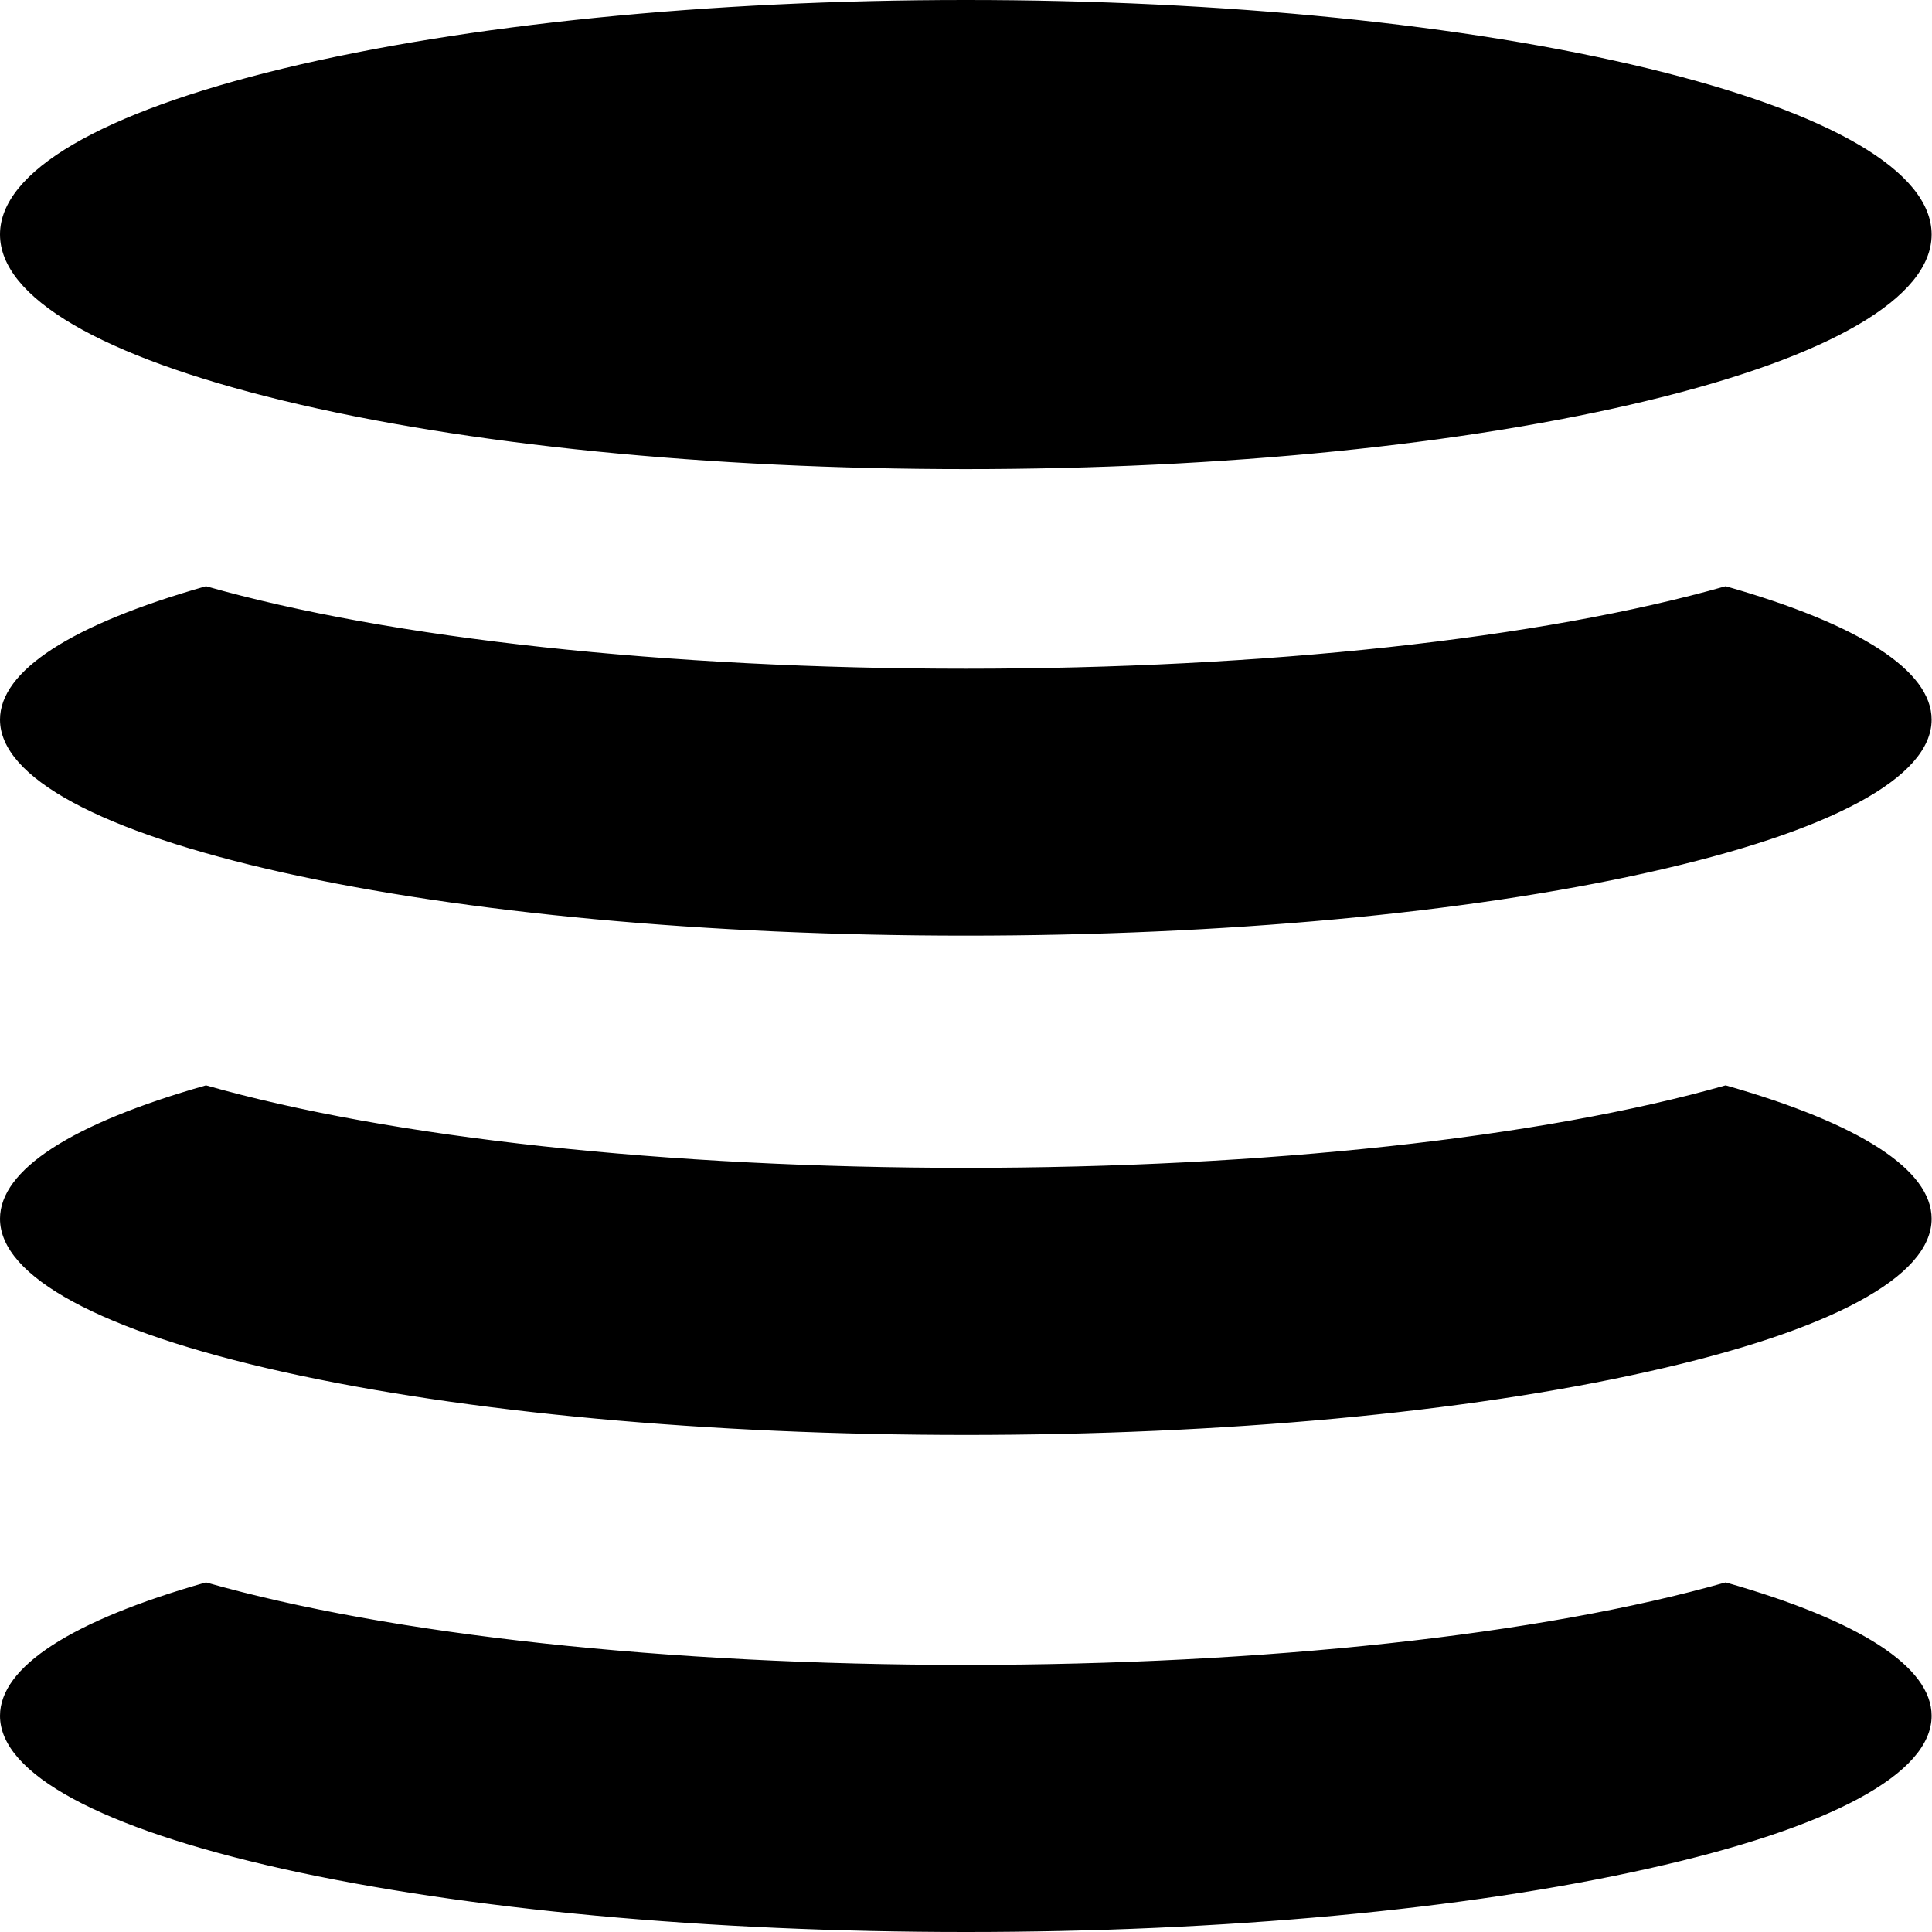 <?xml version="1.0" standalone="no"?><!DOCTYPE svg PUBLIC "-//W3C//DTD SVG 1.1//EN" "http://www.w3.org/Graphics/SVG/1.1/DTD/svg11.dtd"><svg t="1723619256569" class="icon" viewBox="0 0 1024 1024" version="1.1" xmlns="http://www.w3.org/2000/svg" p-id="5414" xmlns:xlink="http://www.w3.org/1999/xlink" width="200" height="200"><path d="M0.5 124.276a511.4 123.676 0 1 0 1022.8 0 511.4 123.676 0 1 0-1022.8 0Z" p-id="5415"></path><path d="M511.9 248.651c-136.673 0-265.048-12.897-361.729-36.293C53.29 188.863 0 157.669 0 124.276s53.29-64.587 150.171-87.983C246.852 12.997 375.227 0 511.9 0s265.048 12.897 361.729 36.293c96.881 23.495 150.171 54.689 150.171 87.983s-53.29 64.587-150.171 87.983c-96.681 23.395-225.056 36.393-361.729 36.393zM511.9 1.1C230.155 1.1 1 56.389 1 124.276c0 67.987 229.155 123.276 510.9 123.276s511-55.289 511-123.276C1022.9 56.389 793.645 1.1 511.9 1.1zM914.621 311.239c-93.682 26.595-239.253 43.691-402.721 43.691s-309.14-17.097-402.721-43.691C41.192 330.535 0.6 354.931 0.6 381.426c0 62.988 228.955 113.878 511.4 113.878s511.5-50.99 511.5-113.878c-0.1-26.495-40.692-50.89-108.879-70.186z" p-id="5416"></path><path d="M511.9 495.903c-136.673 0-265.048-11.898-361.729-33.393C53.29 440.914 0 412.12 0 381.426c0-25.895 37.693-50.39 109.079-70.686h0.2c97.681 27.795 244.452 43.691 402.621 43.691s304.84-15.897 402.621-43.691h0.2c71.286 20.296 109.079 44.791 109.079 70.686 0 30.694-53.29 59.388-150.171 80.984-96.681 21.596-225.056 33.493-361.729 33.493zM109.179 311.739c-34.393 9.798-61.188 20.696-79.584 32.394-18.996 11.998-28.594 24.595-28.594 37.293 0 62.488 229.255 113.478 511 113.478s510.9-50.89 510.9-113.478c0-12.797-9.598-25.295-28.594-37.393-18.396-11.698-45.191-22.496-79.584-32.394-97.881 27.795-244.552 43.691-402.821 43.691s-304.94-15.897-402.721-43.591z" p-id="5417"></path><path d="M914.621 575.788c-93.682 26.595-239.253 43.691-402.721 43.691s-309.14-17.097-402.721-43.691C41.092 595.184 0.5 619.579 0.5 645.974c0 62.988 228.955 113.878 511.4 113.878s511.5-50.99 511.5-113.878c0-26.395-40.592-50.79-108.779-70.186z" p-id="5418"></path><path d="M511.9 760.551c-136.673 0-265.048-11.898-361.729-33.393C53.29 705.562 0 676.668 0 645.974c0-25.895 37.693-50.39 109.079-70.686h0.2C206.96 603.082 353.631 618.979 511.9 618.979s304.84-15.897 402.621-43.691h0.2c71.286 20.296 109.079 44.791 109.079 70.686 0 30.694-53.29 59.388-150.171 80.984-96.681 21.696-225.056 33.593-361.729 33.593zM109.179 576.287C74.685 586.186 47.991 596.983 29.594 608.681 10.598 620.679 1 633.276 1 645.974c0 62.488 229.255 113.478 511 113.478s510.9-50.89 510.9-113.478c0-12.797-9.598-25.295-28.594-37.393-18.396-11.698-45.191-22.496-79.584-32.394C816.84 604.082 670.169 619.979 511.9 619.979s-304.94-15.897-402.721-43.691z" p-id="5419"></path><path d="M914.621 839.236C820.94 865.831 675.368 882.928 511.9 882.928s-309.14-16.997-402.721-43.691C41.192 858.532 0.6 882.928 0.6 909.422c0 62.988 228.955 113.878 511.4 113.878s511.5-50.99 511.5-113.878c-0.1-26.395-40.692-50.79-108.879-70.186z" p-id="5420"></path><path d="M511.9 1024c-136.673 0-265.048-11.898-361.729-33.393C53.29 969.011 0 940.116 0 909.422c0-25.895 37.693-50.39 109.079-70.686h0.2c97.681 27.795 244.452 43.691 402.621 43.691s304.84-15.897 402.621-43.691h0.2c71.286 20.296 109.079 44.791 109.079 70.686 0 30.694-53.29 59.388-150.171 80.984-96.681 21.696-225.056 33.593-361.729 33.593zM109.179 839.736c-34.393 9.798-61.188 20.696-79.584 32.394-18.996 11.998-28.594 24.595-28.594 37.293C1 972.01 230.255 1022.9 512 1022.9s510.9-50.89 510.9-113.478c0-12.797-9.598-25.295-28.594-37.393-18.396-11.698-45.191-22.496-79.584-32.394-97.881 27.795-244.552 43.791-402.821 43.791s-304.94-15.997-402.721-43.691z" p-id="5421"></path></svg>